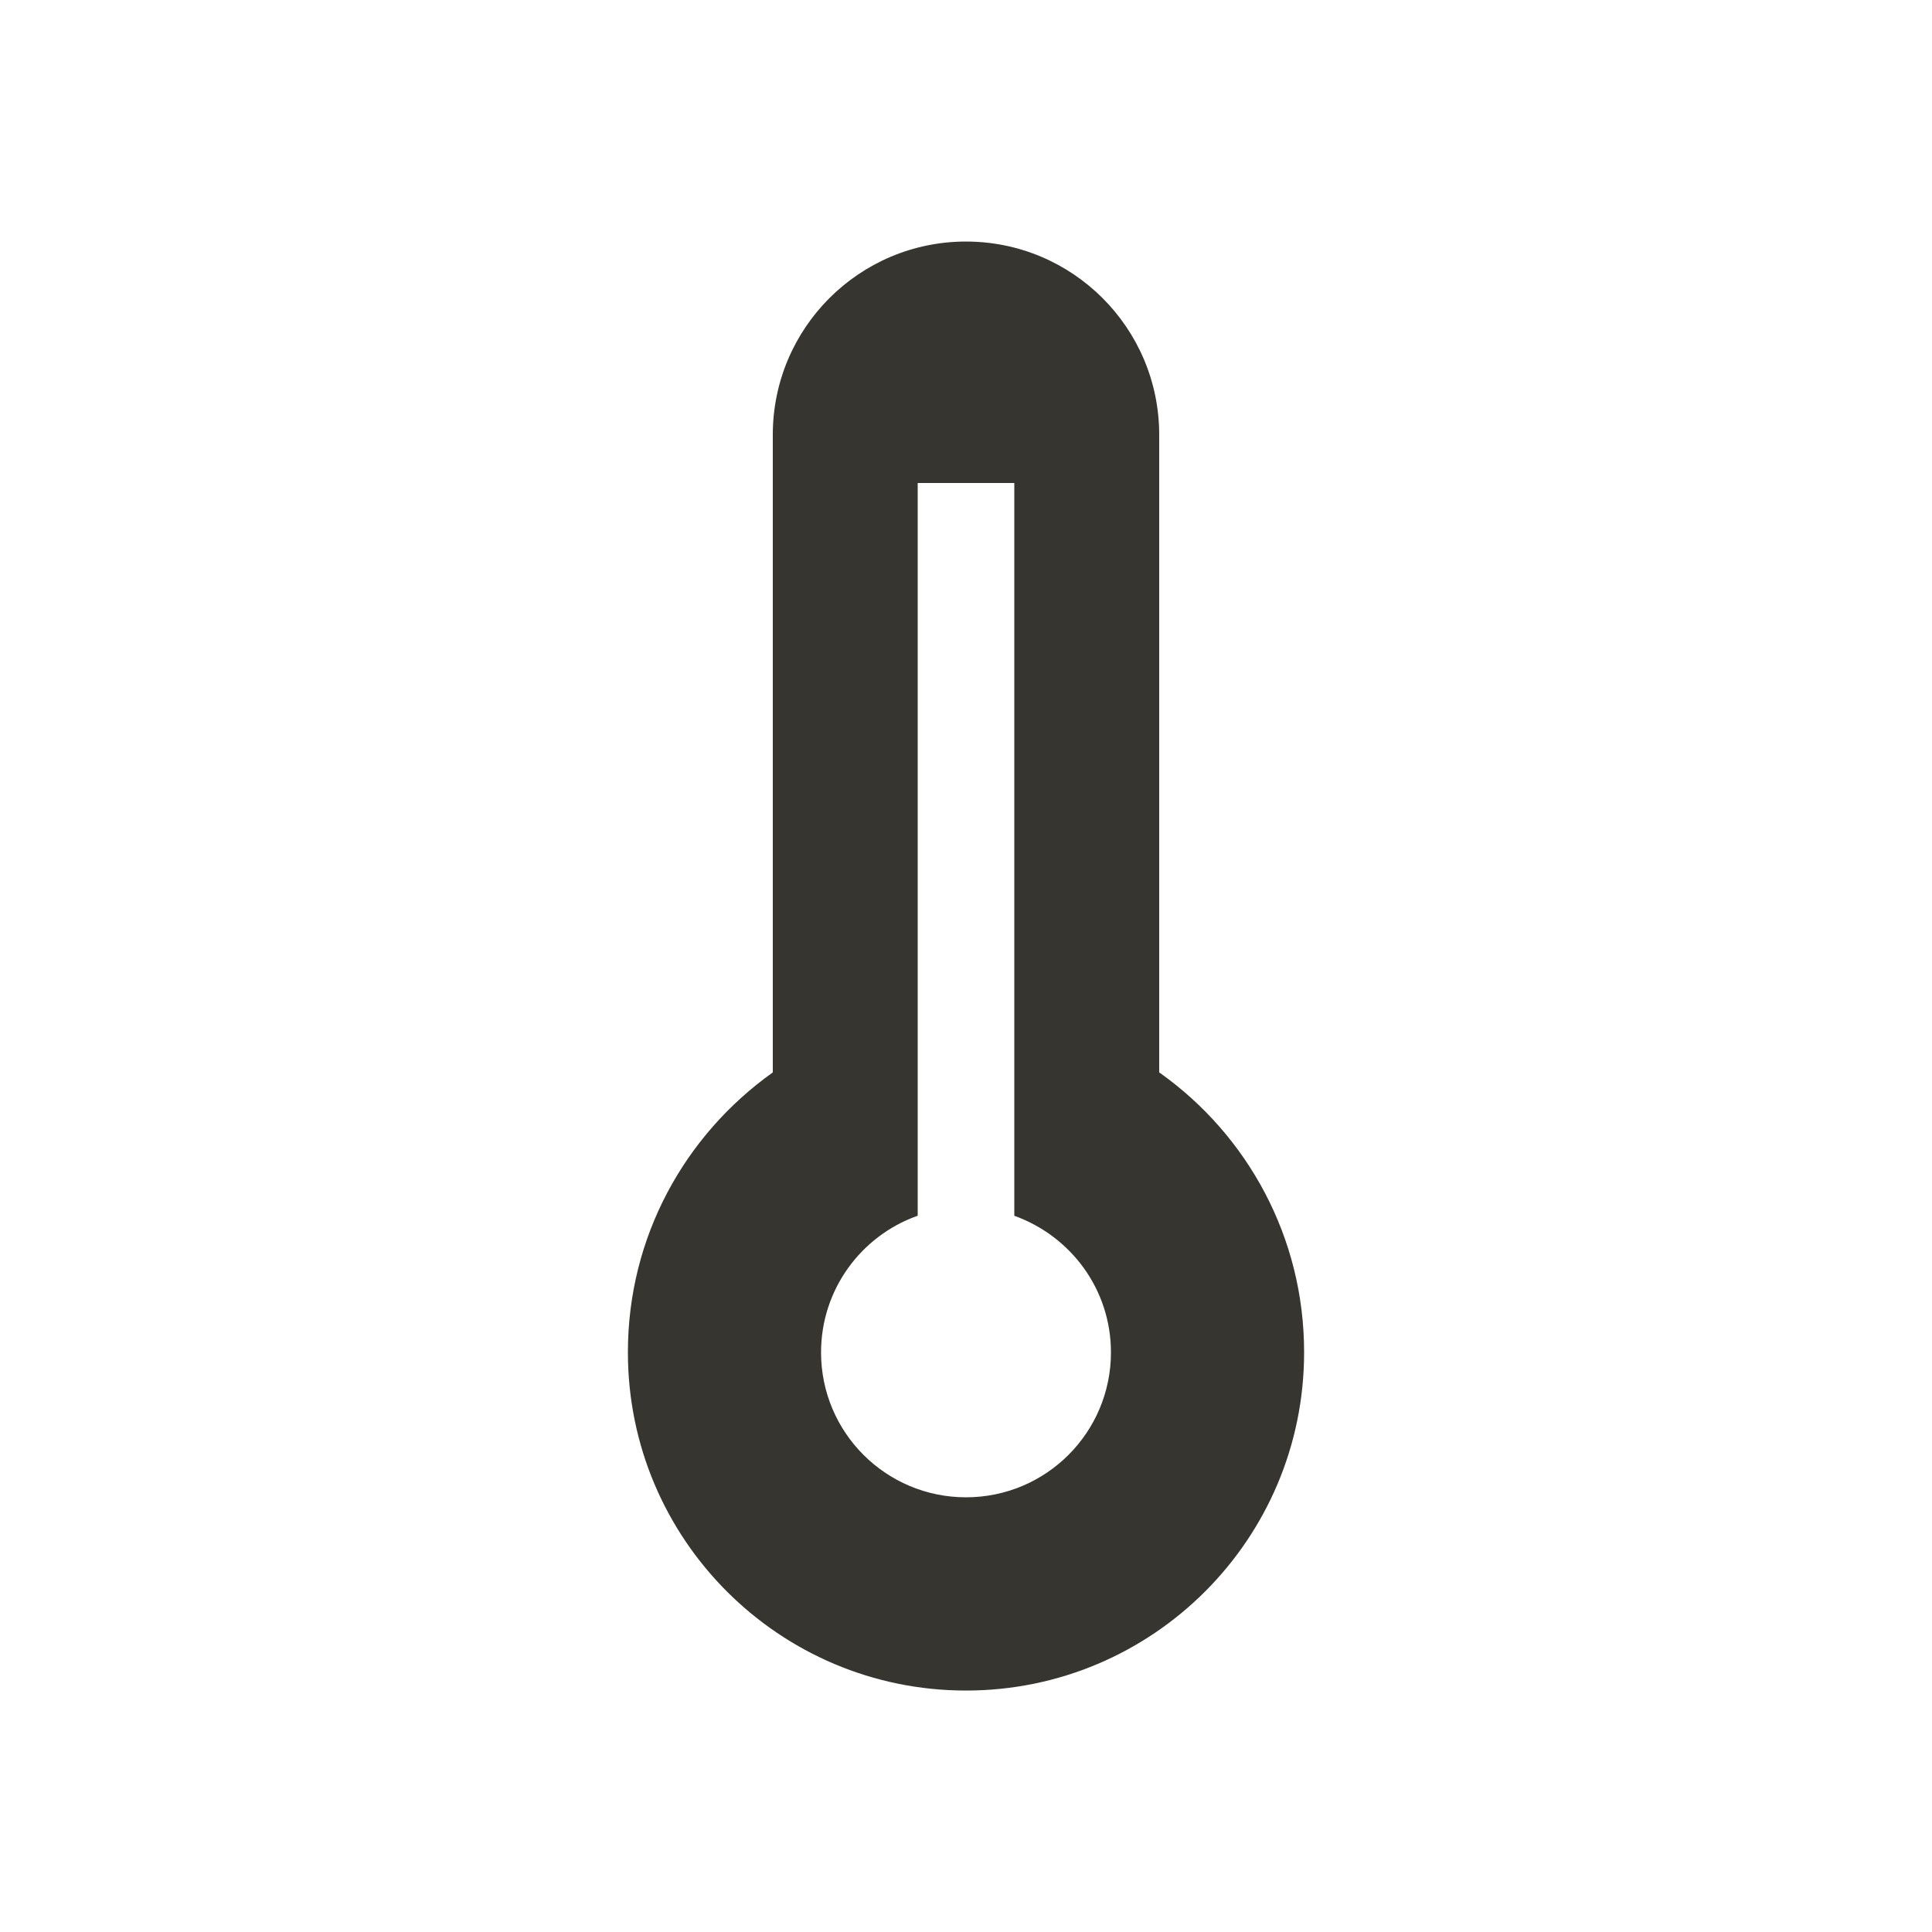 <!-- Generated by IcoMoon.io -->
<svg version="1.1" xmlns="http://www.w3.org/2000/svg" width="40" height="40" viewBox="0 0 40 40">
<title>io-thermometer-sharp</title>
<path fill="#37352f" d="M24 22.203v-13.202c0-2.209-1.791-4-4-4s-4 1.791-4 4v0 13.202c-1.824 1.299-3 3.407-3 5.79 0 0.003 0 0.005 0 0.008v-0c0 3.866 3.134 7 7 7s7-3.134 7-7v0c0-0.002 0-0.005 0-0.008 0-2.382-1.176-4.49-2.978-5.775l-0.022-0.015zM20 31c-0 0-0.001 0-0.001 0-1.657 0-3-1.343-3-3 0-1.299 0.825-2.405 1.98-2.822l0.021-0.007v-15.171h2v15.171c1.176 0.424 2.001 1.53 2.001 2.829 0 1.657-1.343 3-3 3-0 0-0.001 0-0.001 0h0z"></path>
</svg>
